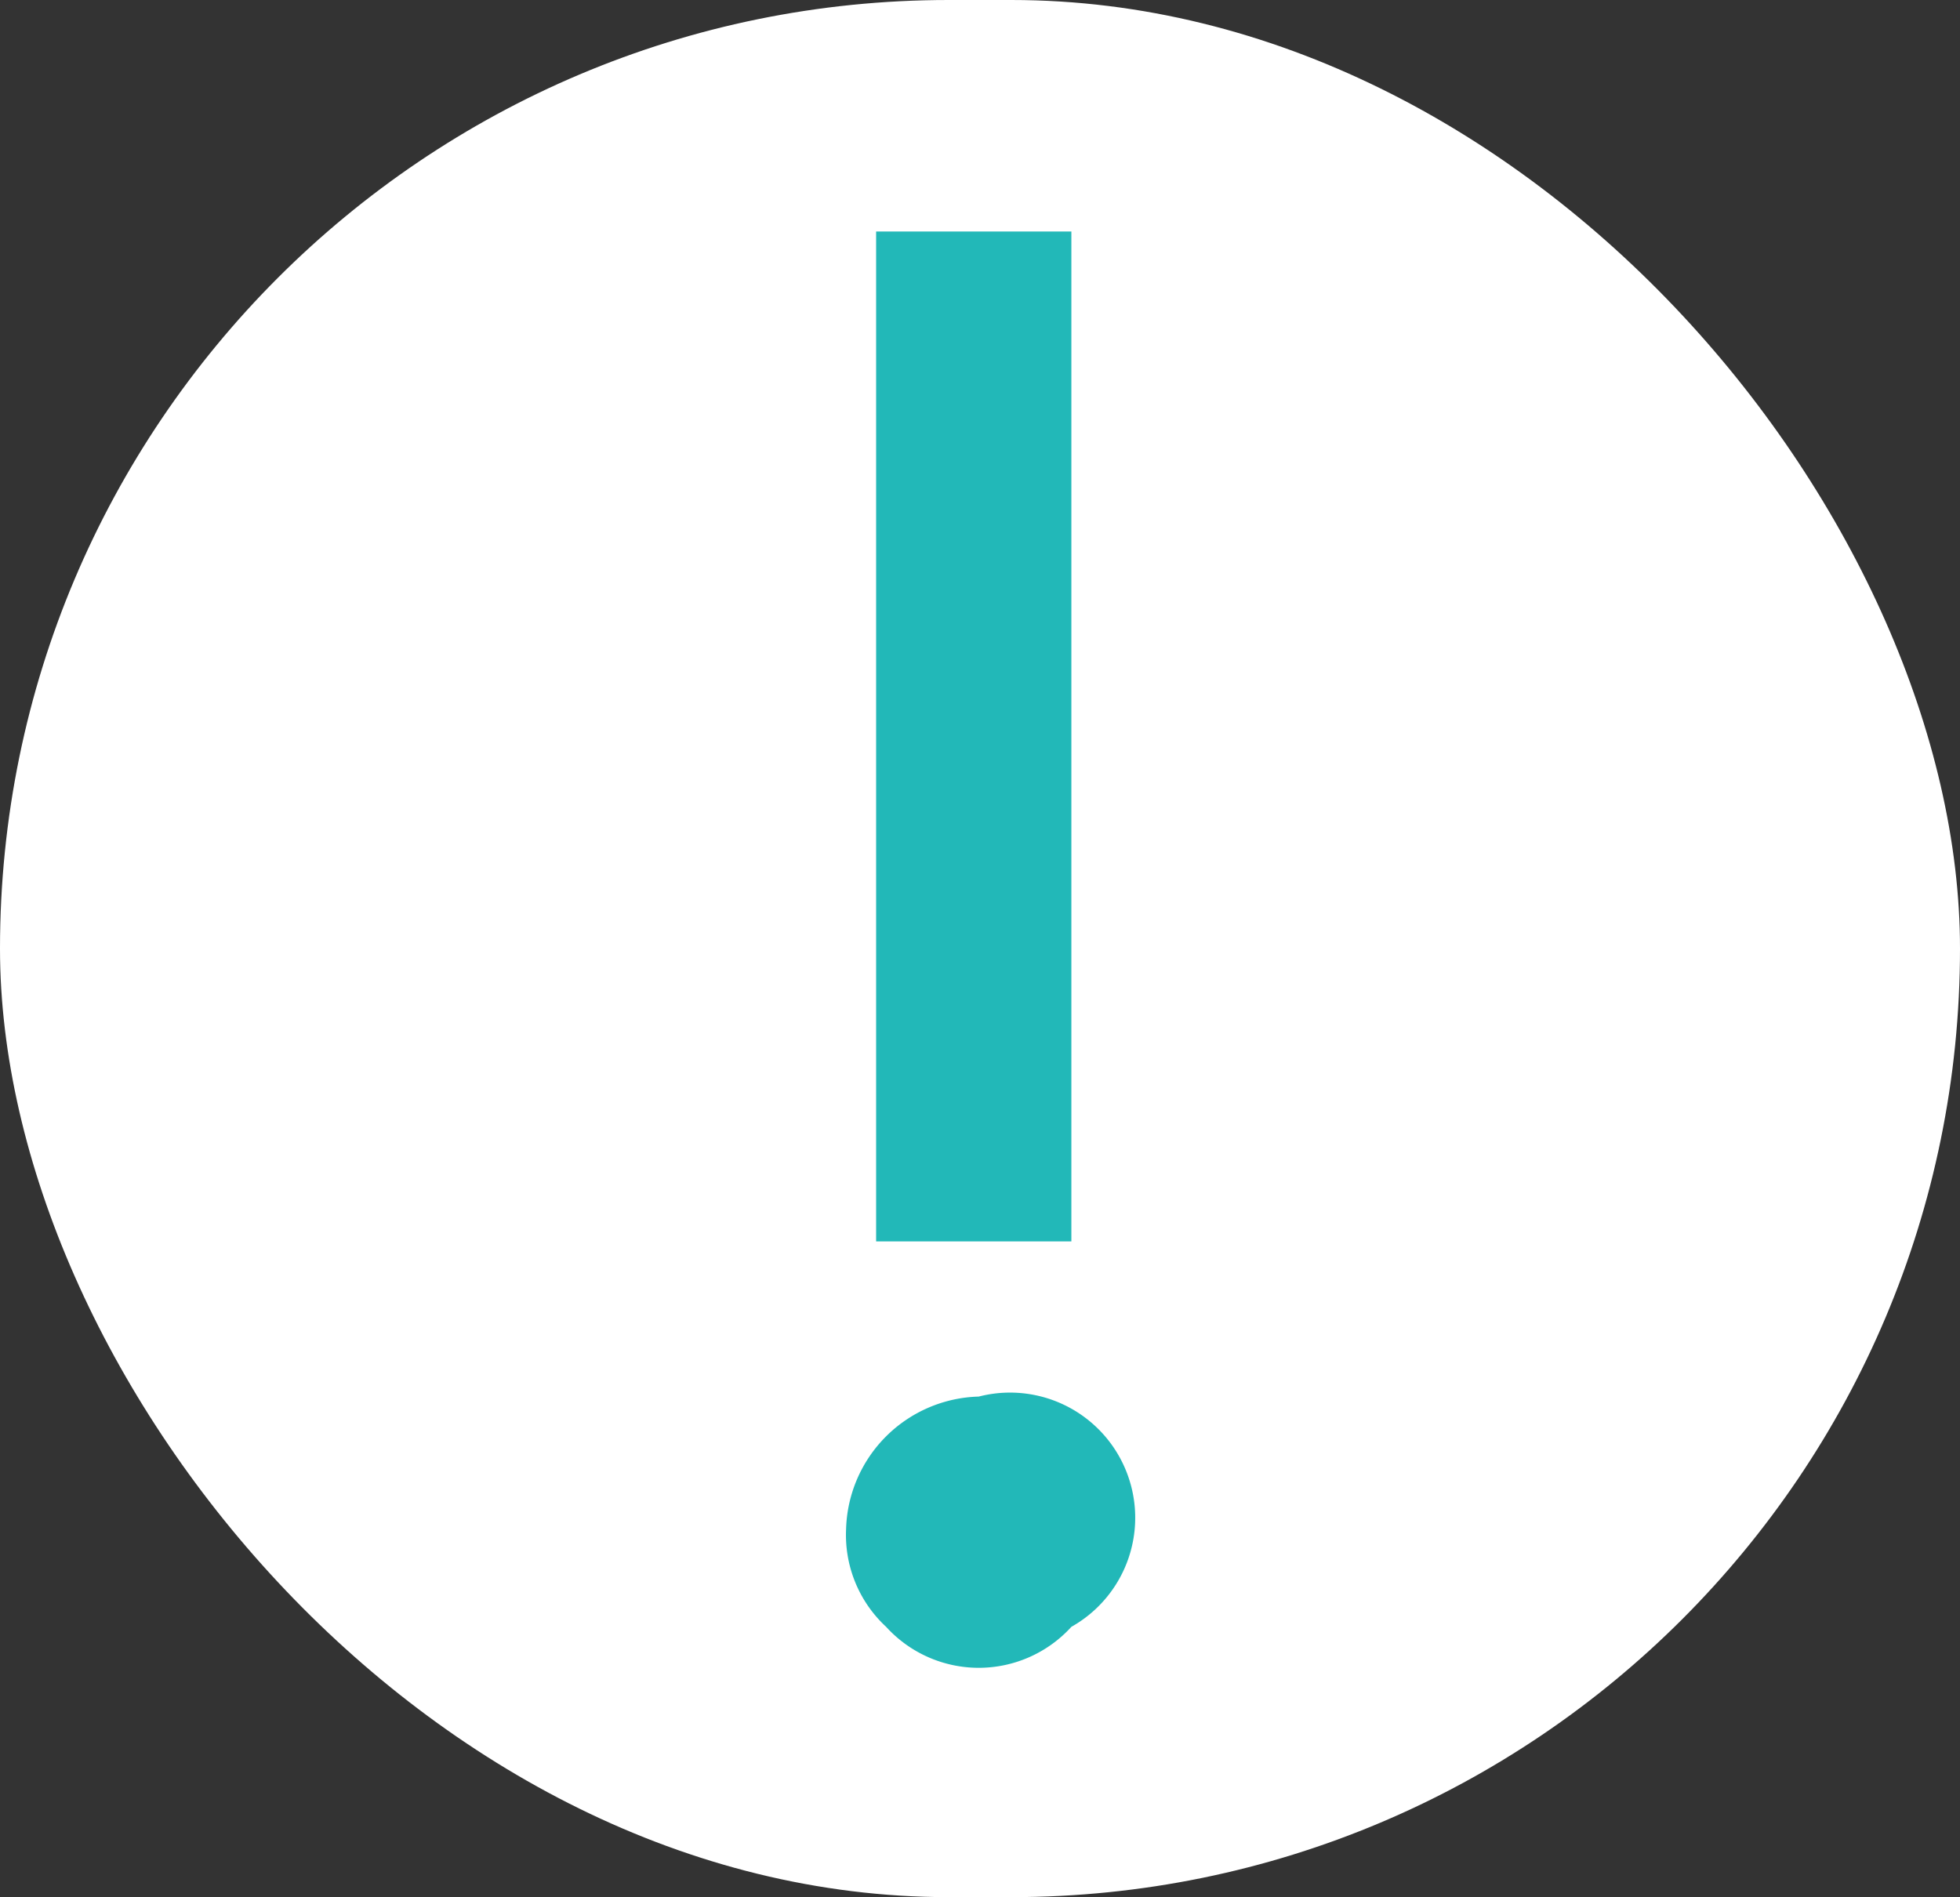<svg id="ad7ff09c-ce3f-43ac-8734-035a55f4a4d9" data-name="Layer 1" xmlns="http://www.w3.org/2000/svg" viewBox="0 0 15.66 15.16"><rect x="0" y="0" width="15.66" height="15.16" fill="#333333" stroke="none"/><defs><style>.abe678aa-1db9-4a3e-a88a-ed11fd18b338{fill:#fff;}.a3aa174b-0064-42aa-abc8-9757a7725f73{fill:#22b8b8;}</style></defs><rect class="abe678aa-1db9-4a3e-a88a-ed11fd18b338" width="15.66" height="15.16" rx="7.58"/><path class="a3aa174b-0064-42aa-abc8-9757a7725f73" d="M6.76,12.22a1.09,1.09,0,0,1,1.06-1.06A1,1,0,0,1,8.56,13a1,1,0,0,1-1.48,0A1,1,0,0,1,6.76,12.22Zm1.8-2.3H7V1.85H8.56Z"/></svg>